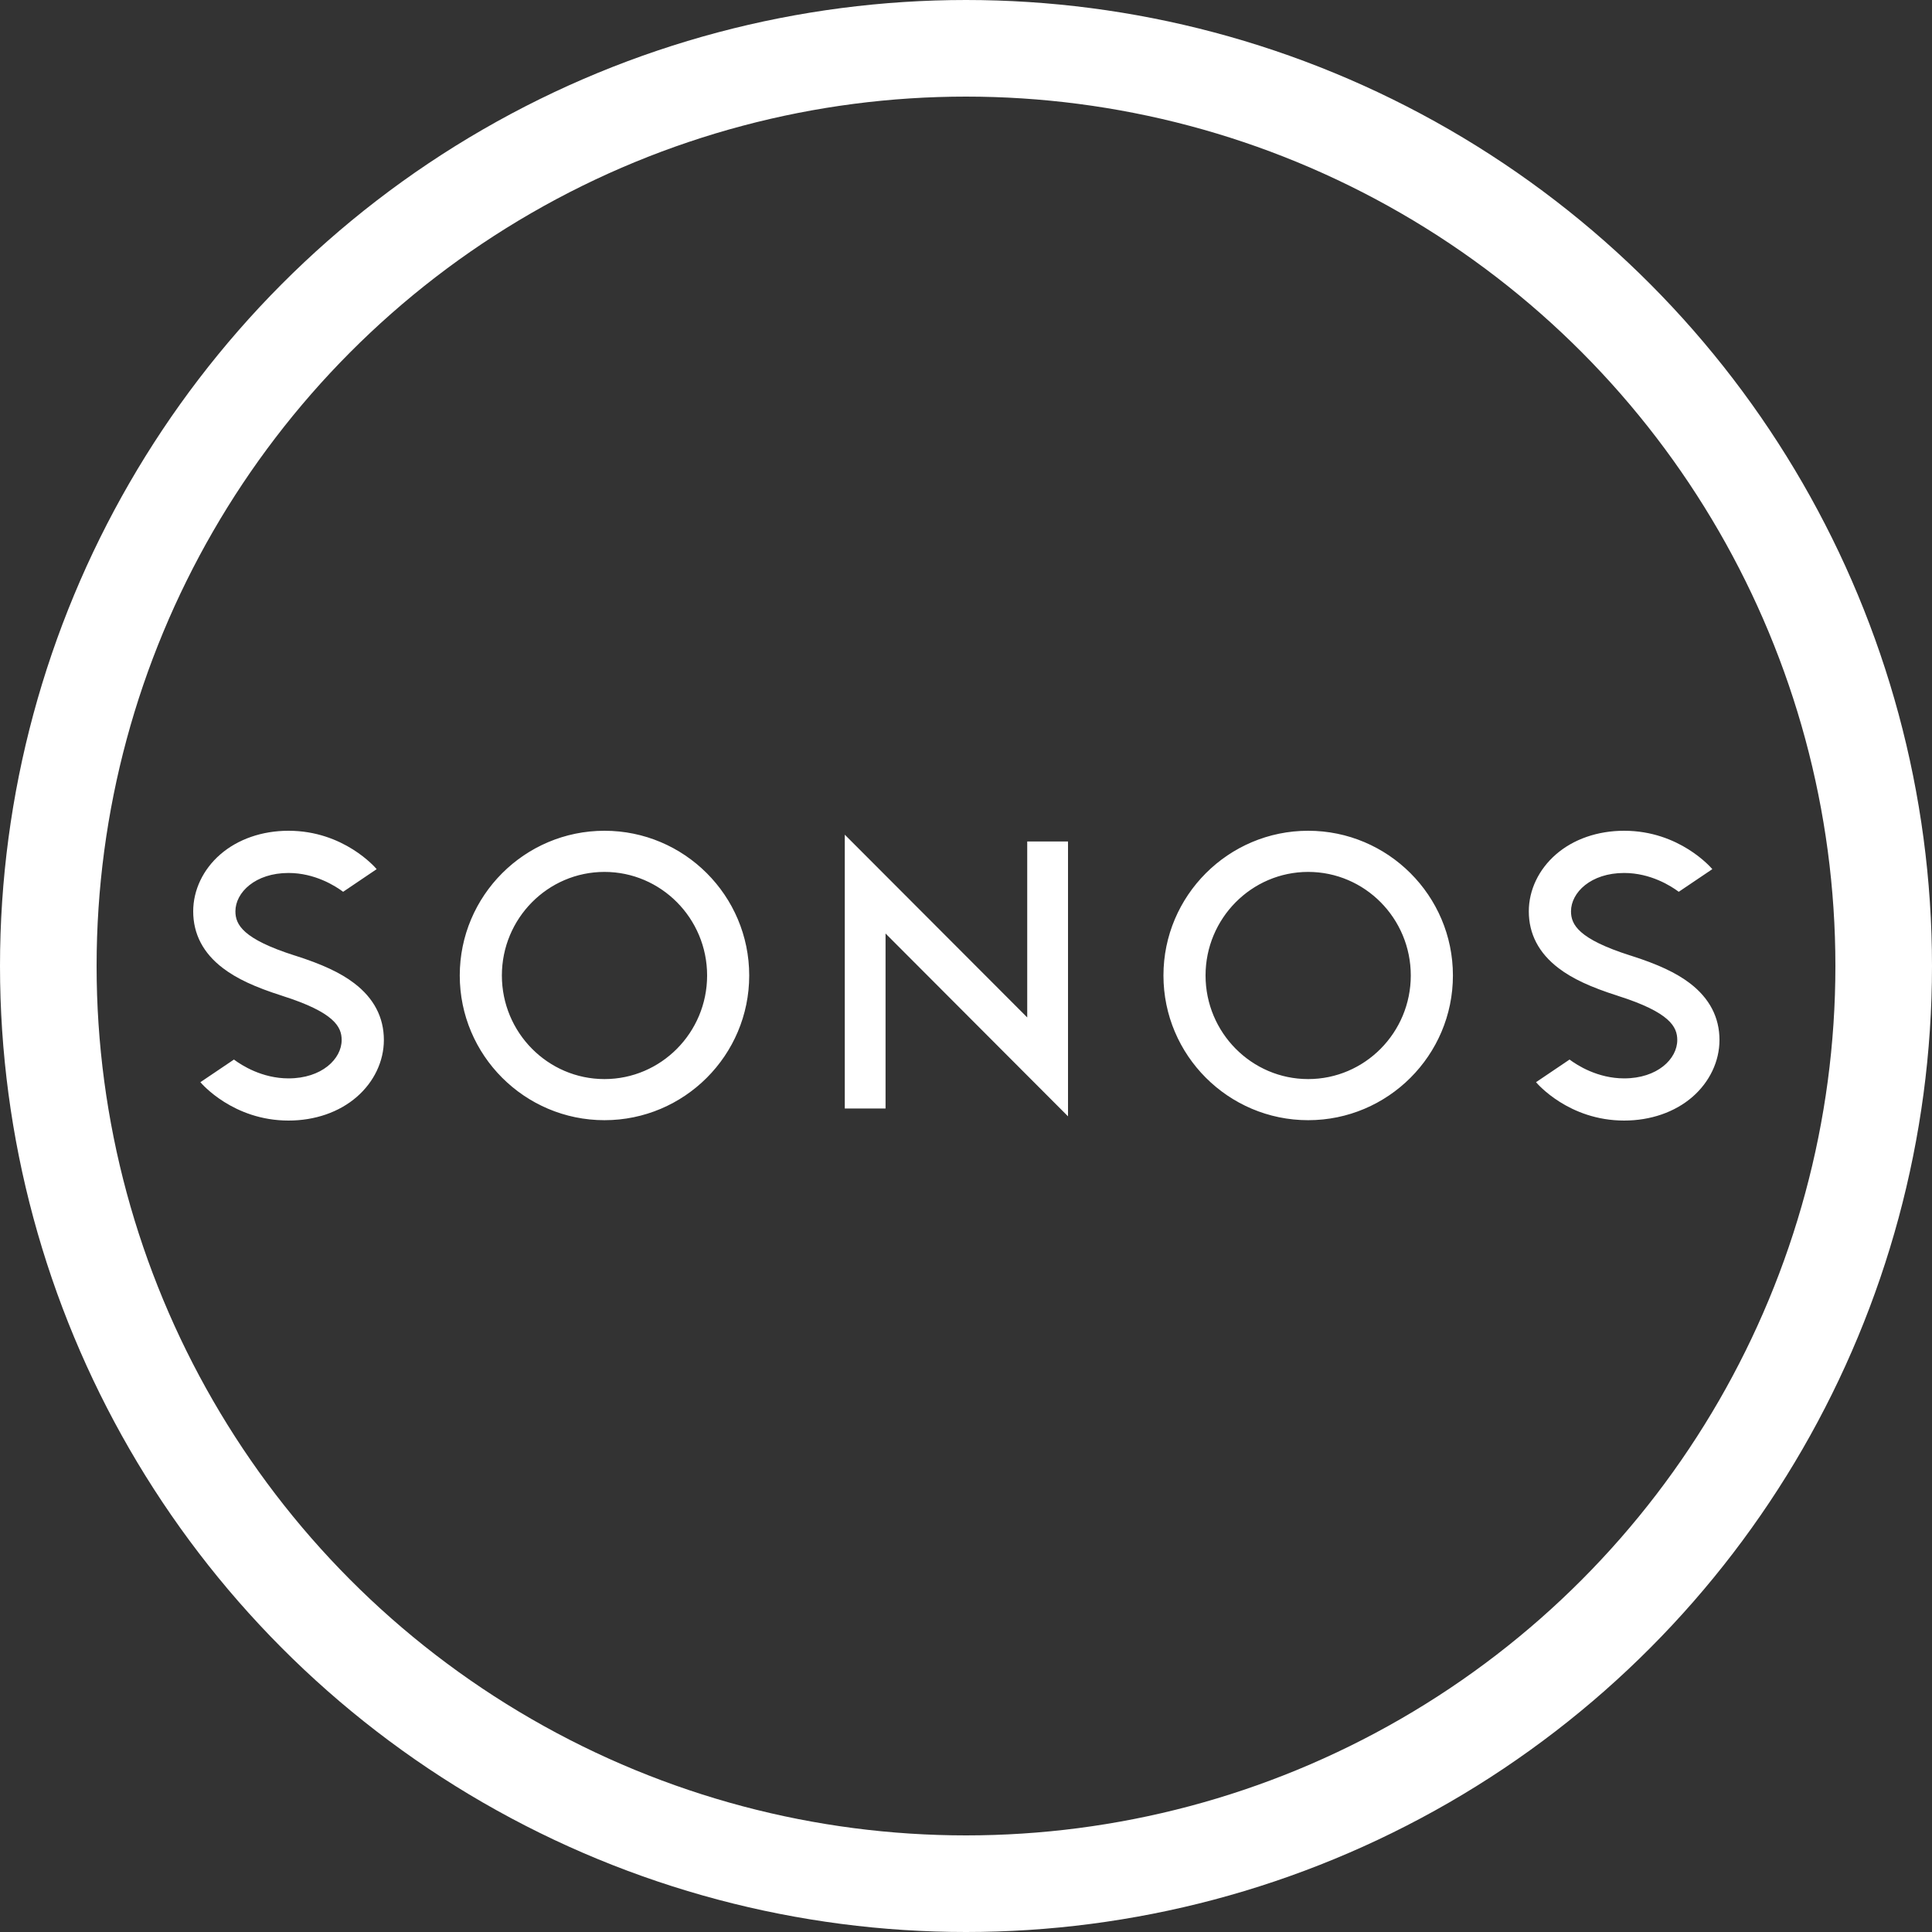 <svg width="100" height="100" viewBox="0 0 100 100" fill="none" xmlns="http://www.w3.org/2000/svg">
<rect x="0" y="0" width="100" height="100" fill="#333333" stroke="none"/>
<path d="M45.836 48.318V57.376H43.726V43.203L53.169 52.662V43.556H55.28V57.781L45.836 48.318ZM67.711 43C63.58 43 60.22 46.359 60.22 50.491C60.22 54.622 63.58 57.981 67.711 57.981C71.841 57.981 75.203 54.622 75.203 50.491C75.203 46.359 71.841 43 67.711 43ZM67.711 55.853C64.783 55.853 62.399 53.447 62.399 50.491C62.399 47.535 64.783 45.13 67.711 45.13C70.641 45.13 73.022 47.535 73.022 50.491C73.022 53.447 70.641 55.853 67.711 55.853ZM31.288 43C27.157 43 23.797 46.359 23.797 50.491C23.797 54.622 27.157 57.981 31.288 57.981C35.42 57.981 38.779 54.622 38.779 50.491C38.779 46.359 35.42 43 31.288 43ZM31.288 55.853C28.358 55.853 25.977 53.447 25.977 50.491C25.977 47.535 28.358 45.13 31.288 45.13C34.216 45.13 36.6 47.535 36.6 50.491C36.6 53.447 34.216 55.853 31.288 55.853ZM14.608 51.544L14.599 51.54C13.189 51.092 12.245 50.651 11.534 50.107C10.517 49.333 10 48.344 10 47.17C10 46.071 10.511 44.999 11.402 44.225C12.313 43.434 13.567 43 14.934 43C17.793 43 19.428 44.905 19.496 44.987L17.761 46.159C17.359 45.859 16.303 45.185 14.933 45.185C13.213 45.185 12.185 46.194 12.185 47.17C12.185 47.851 12.558 48.6 15.26 49.459L15.27 49.461C16.677 49.908 17.625 50.351 18.335 50.893C19.353 51.669 19.869 52.657 19.869 53.831C19.869 54.931 19.357 56.004 18.464 56.777C17.556 57.566 16.302 58 14.934 58C12.075 58 10.441 56.096 10.372 56.014L12.109 54.842C12.51 55.143 13.566 55.817 14.934 55.817C16.655 55.817 17.684 54.809 17.684 53.831C17.684 53.151 17.312 52.402 14.608 51.544ZM83.739 51.544L83.73 51.54C82.321 51.092 81.376 50.651 80.666 50.107C79.65 49.332 79.131 48.344 79.131 47.17C79.131 46.071 79.643 44.999 80.535 44.224C81.442 43.434 82.695 43 84.066 43C86.925 43 88.56 44.905 88.63 44.987L86.892 46.159C86.491 45.859 85.435 45.185 84.066 45.185C82.344 45.185 81.315 46.194 81.315 47.17C81.315 47.851 81.689 48.6 84.393 49.459L84.403 49.461C85.812 49.908 86.756 50.351 87.468 50.893C88.483 51.669 89 52.657 89 53.831C89 54.931 88.489 56.004 87.599 56.777C86.689 57.566 85.434 58 84.066 58C81.207 58 79.573 56.096 79.504 56.014L81.24 54.842C81.643 55.143 82.696 55.817 84.066 55.817C85.788 55.817 86.815 54.809 86.815 53.831C86.814 53.151 86.442 52.402 83.739 51.544Z" fill="white"/>
<circle cx="50" cy="50" r="47.5" stroke="white" stroke-width="5"/>
</svg>
